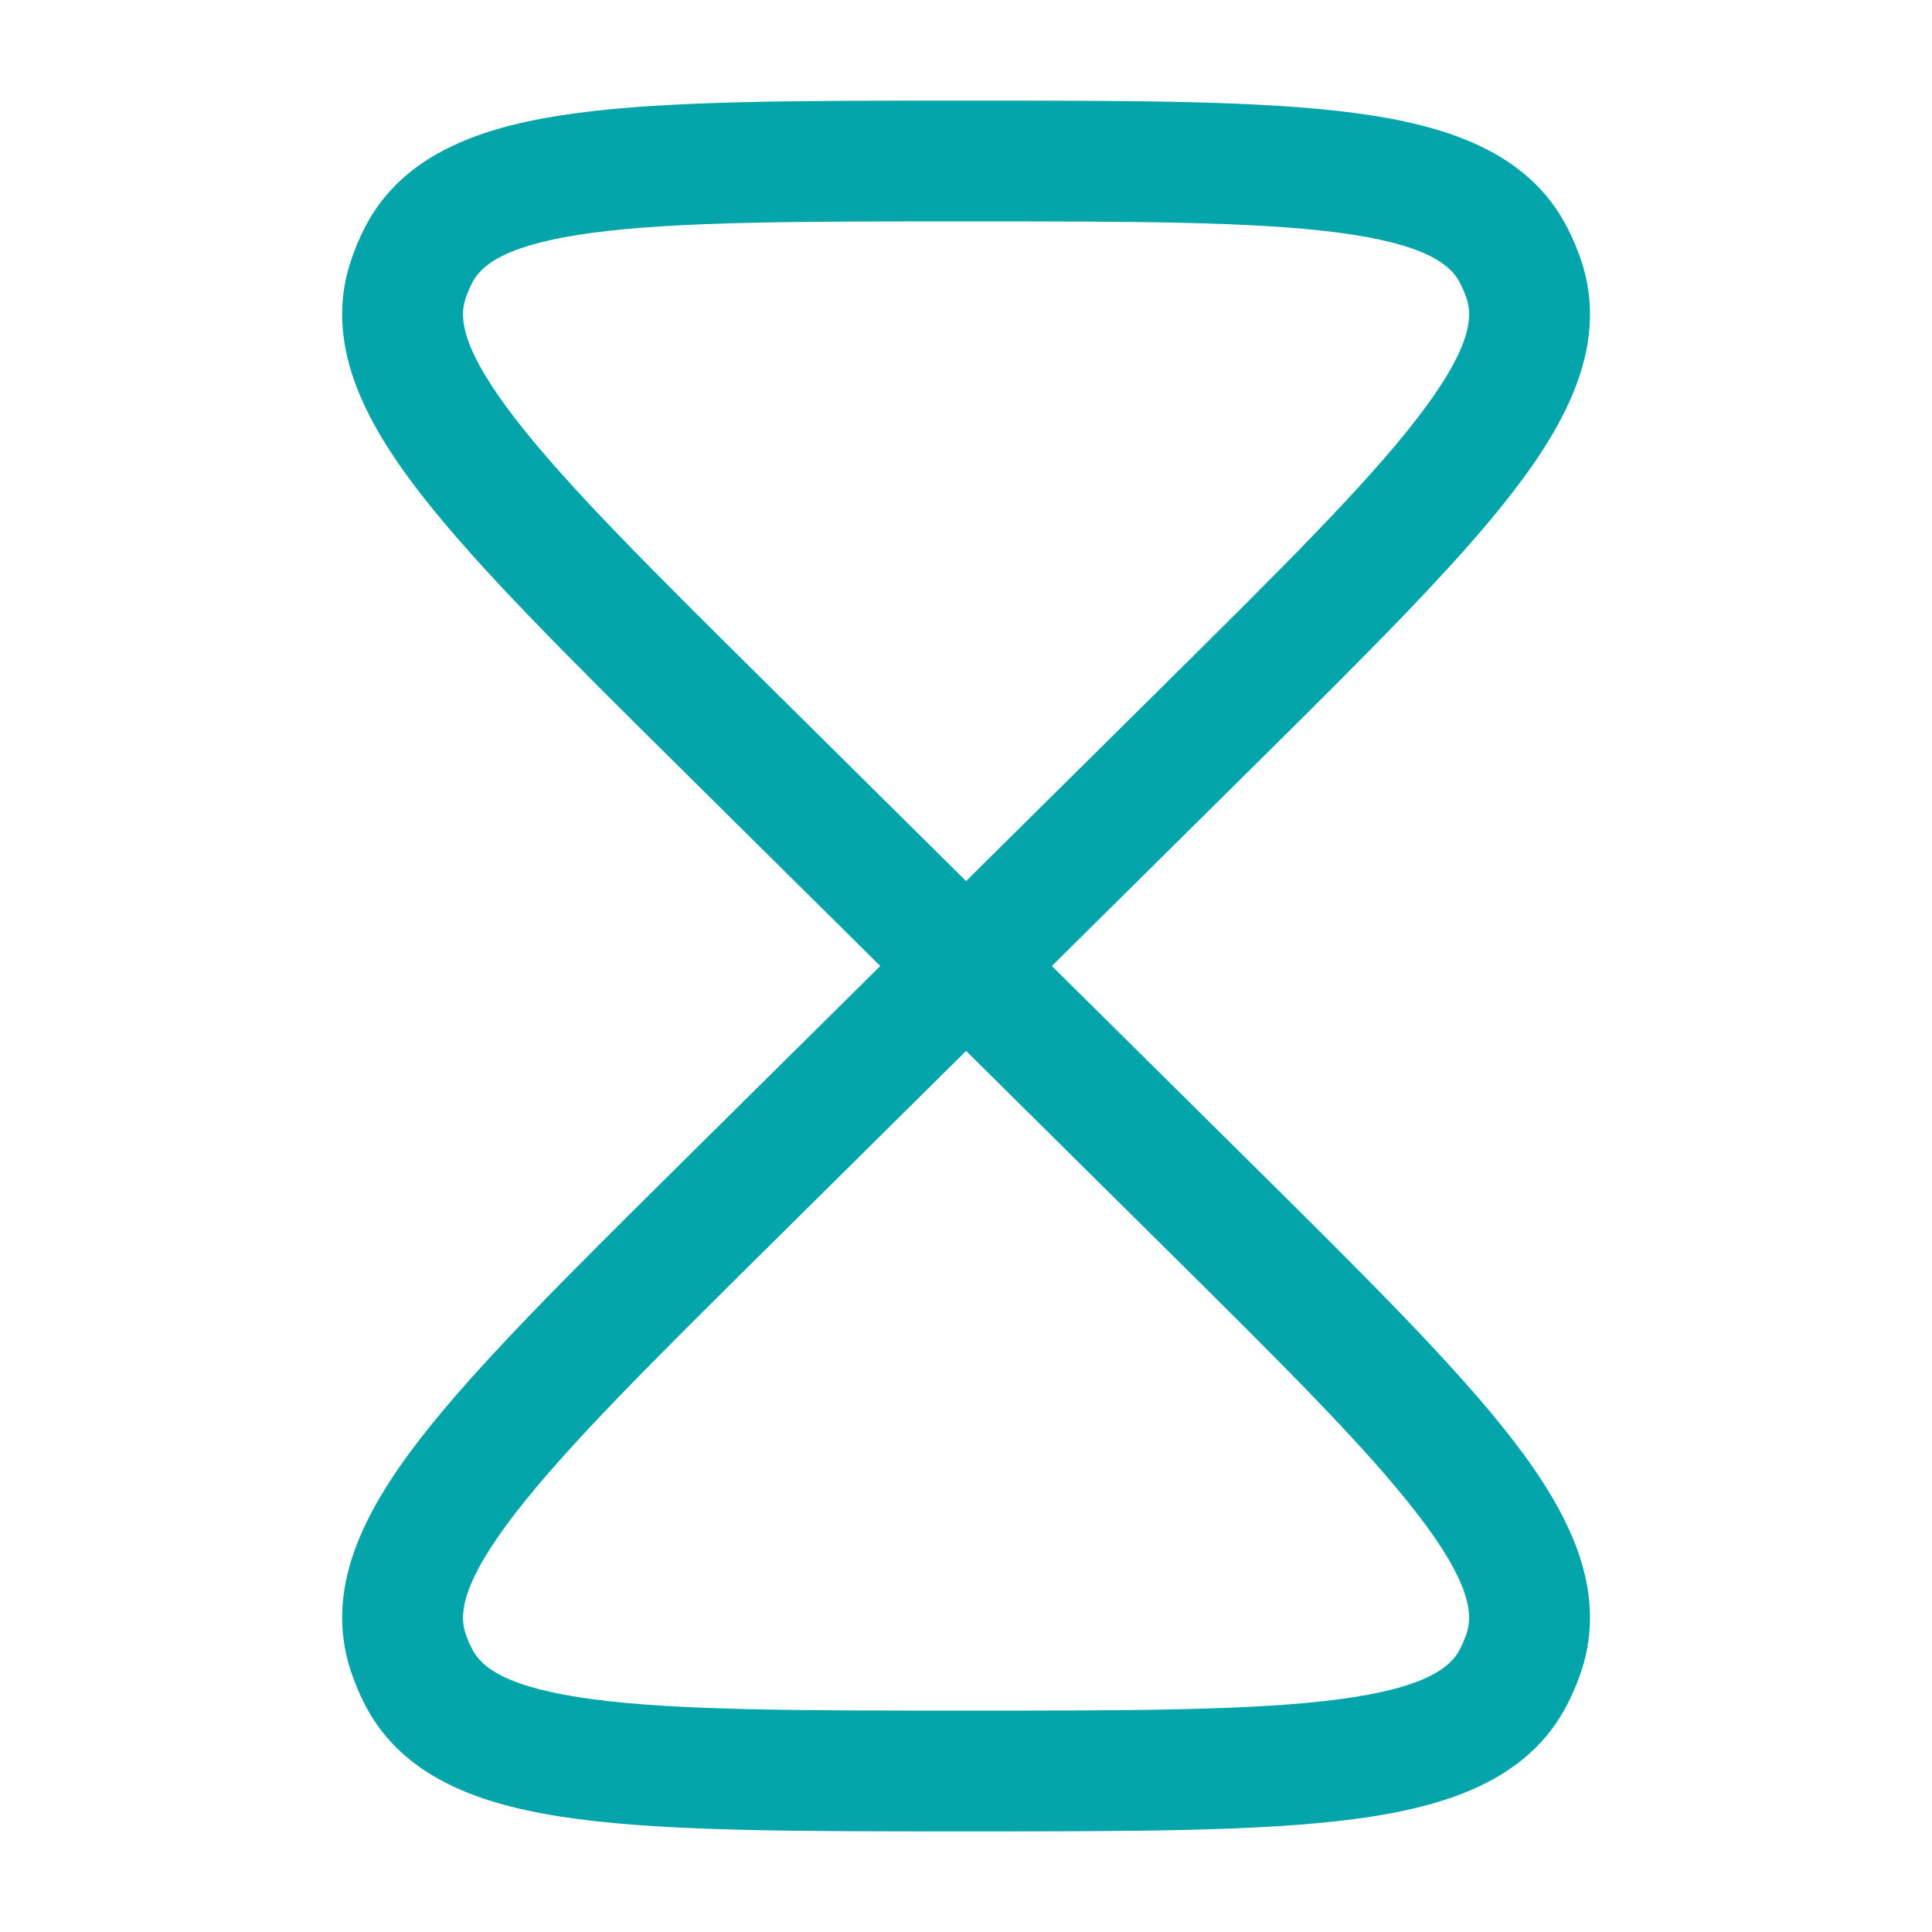 <svg width="24" height="24" viewBox="0 0 24 24" fill="none" xmlns="http://www.w3.org/2000/svg">
<path fill-rule="evenodd" clip-rule="evenodd" d="M11.939 1.25H12.063C14.077 1.25 15.666 1.25 16.823 1.403C17.962 1.553 18.984 1.883 19.469 2.826C19.539 2.962 19.598 3.103 19.646 3.248C19.977 4.258 19.487 5.214 18.789 6.118C18.079 7.037 16.955 8.15 15.531 9.56L13.067 12L15.531 14.44C16.955 15.85 18.079 16.963 18.789 17.882C19.487 18.786 19.977 19.742 19.646 20.752C19.598 20.897 19.538 21.038 19.469 21.174C18.984 22.117 17.962 22.447 16.824 22.597C15.666 22.75 14.077 22.75 12.064 22.75H11.939C9.925 22.75 8.336 22.75 7.178 22.597C6.04 22.447 5.018 22.117 4.532 21.174C4.462 21.038 4.404 20.897 4.356 20.752C4.025 19.742 4.515 18.786 5.213 17.882C5.923 16.963 7.047 15.85 8.471 14.44L10.935 12L8.471 9.56C7.047 8.15 5.923 7.037 5.213 6.118C4.515 5.214 4.025 4.258 4.356 3.248C4.404 3.103 4.462 2.962 4.532 2.826C5.018 1.883 6.04 1.553 7.178 1.403C8.336 1.25 9.926 1.25 11.939 1.25ZM12.001 10.945L14.431 8.538C15.909 7.075 16.961 6.031 17.601 5.201C18.263 4.345 18.298 3.953 18.221 3.715C18.198 3.646 18.169 3.578 18.136 3.513C18.019 3.286 17.707 3.032 16.628 2.89C15.58 2.752 14.091 2.75 12.001 2.75C9.911 2.75 8.421 2.752 7.374 2.89C6.294 3.032 5.983 3.286 5.866 3.513C5.832 3.578 5.804 3.646 5.781 3.715C5.704 3.953 5.739 4.345 6.401 5.201C7.041 6.031 8.093 7.075 9.571 8.538L12.001 10.945ZM12.001 13.055L9.571 15.462C8.093 16.925 7.041 17.969 6.401 18.799C5.739 19.655 5.704 20.048 5.781 20.285C5.803 20.355 5.832 20.422 5.866 20.487C5.983 20.714 6.295 20.968 7.374 21.11C8.422 21.248 9.911 21.25 12.001 21.25C14.091 21.25 15.581 21.248 16.628 21.11C17.708 20.968 18.019 20.714 18.136 20.487C18.169 20.422 18.197 20.355 18.221 20.285C18.298 20.047 18.263 19.655 17.601 18.799C16.961 17.969 15.909 16.925 14.431 15.462L12.001 13.055Z" fill="#03A4AA"/>
</svg>
